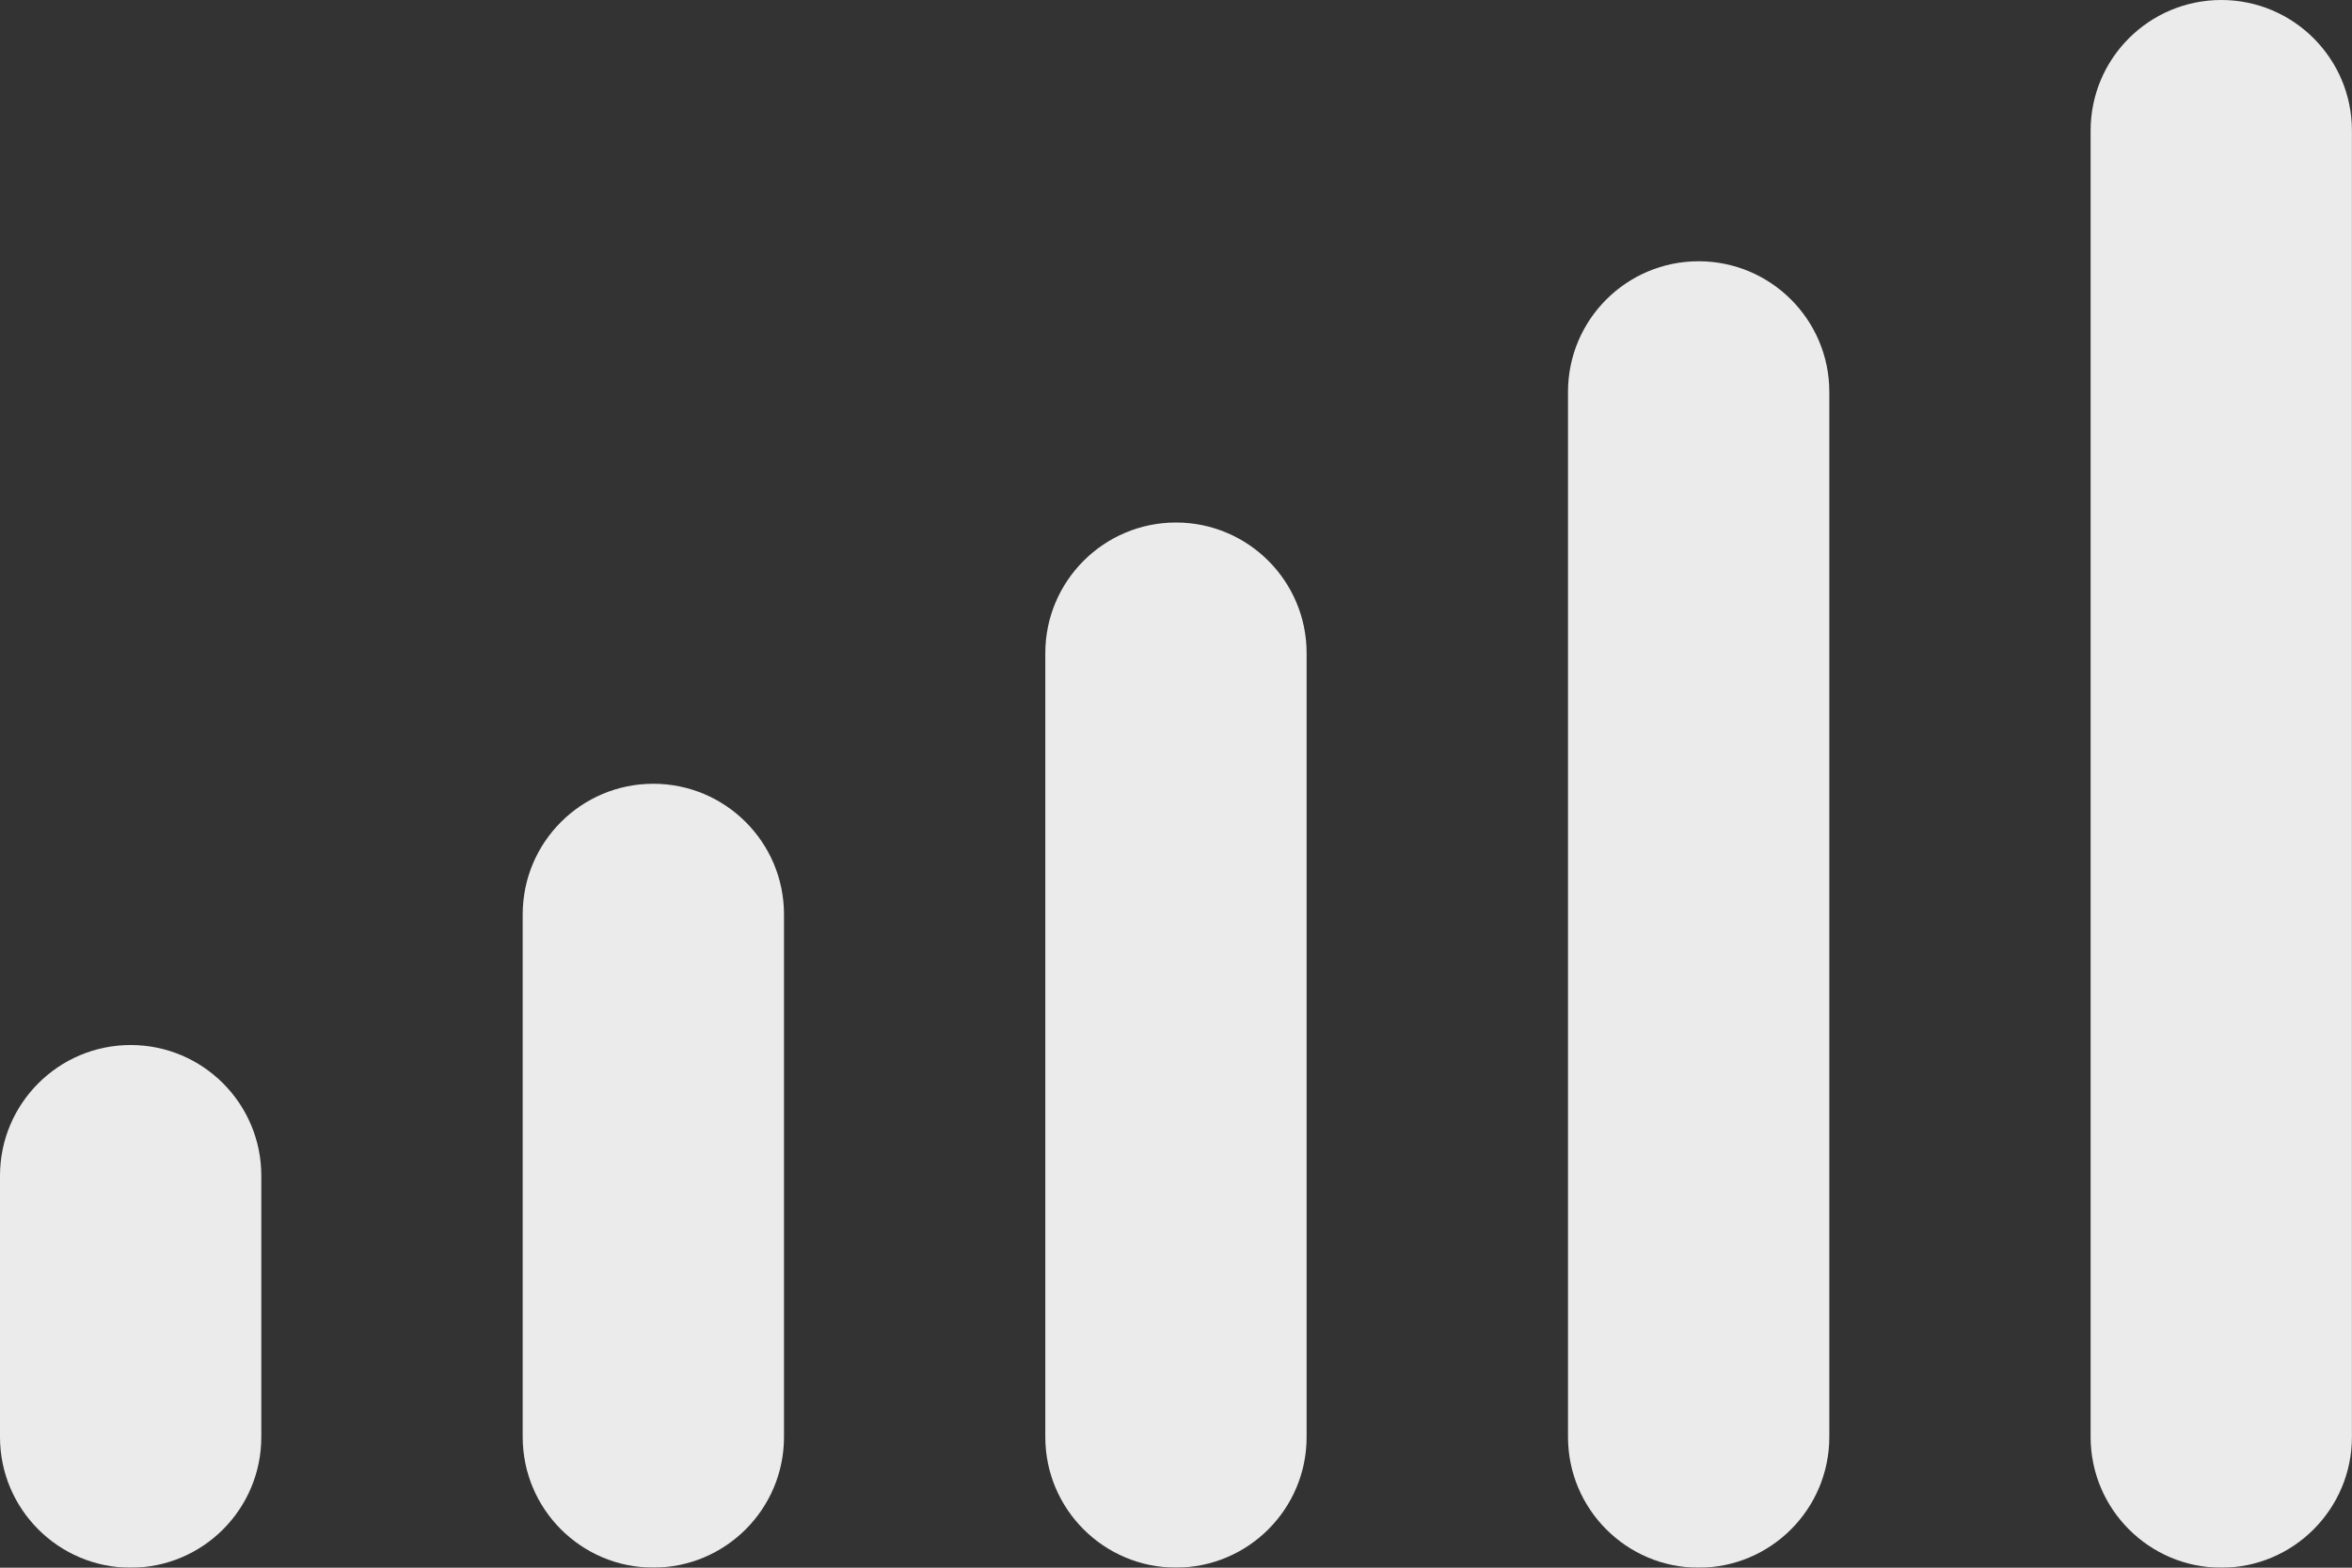 <?xml version="1.0" encoding="UTF-8" standalone="no"?>
<svg width="30px" height="20px" viewBox="0 0 30 20" version="1.1" xmlns="http://www.w3.org/2000/svg" xmlns:xlink="http://www.w3.org/1999/xlink">
    <rect x="0" y="0" width="30" height="20" fill="#333333" stroke="none"/>
    <!-- Generator: Sketch 39.1 (31720) - http://www.bohemiancoding.com/sketch -->
    <title>Shape</title>
    <desc>Created with Sketch.</desc>
    <defs></defs>
    <g id="-Symbols" stroke="none" stroke-width="1" fill="none" fill-rule="evenodd" opacity="0.9">
        <g id="home/banner_with_offer" transform="translate(-993, -701)" fill="#FFFFFF">
            <path d="M994.667,714.332 C993.747,714.332 993,715.079 993,715.999 L993,719.333 C993,720.253 993.747,721 994.667,721 C995.587,721 996.333,720.253 996.333,719.333 L996.333,715.999 C996.333,715.079 995.587,714.332 994.667,714.332 L994.667,714.332 Z M1001.333,710.999 C1000.413,710.999 999.667,711.745 999.667,712.666 L999.667,719.332 C999.667,720.253 1000.413,720.999 1001.333,720.999 C1002.253,720.999 1003,720.253 1003,719.332 L1003,712.666 C1003,711.745 1002.253,710.999 1001.333,710.999 L1001.333,710.999 Z M1008,707.666 C1007.08,707.666 1006.333,708.413 1006.333,709.333 L1006.333,719.333 C1006.333,720.253 1007.08,720.999 1008,720.999 C1008.919,720.999 1009.666,720.253 1009.666,719.333 L1009.666,709.332 C1009.666,708.412 1008.919,707.666 1008,707.666 L1008,707.666 Z M1014.666,704.333 C1013.747,704.333 1013,705.079 1013,705.999 L1013,719.332 C1013,720.253 1013.747,721 1014.666,721 C1015.586,721 1016.333,720.253 1016.333,719.332 L1016.333,705.999 C1016.333,705.079 1015.586,704.333 1014.666,704.333 L1014.666,704.333 Z M1021.333,701 C1020.413,701 1019.666,701.746 1019.666,702.666 L1019.666,719.332 C1019.666,720.252 1020.413,721 1021.333,721 C1022.252,721 1022.999,720.252 1022.999,719.332 L1022.999,702.666 C1022.999,701.746 1022.252,701 1021.333,701 L1021.333,701 Z" id="Shape"></path>
        </g>
    </g>
</svg>